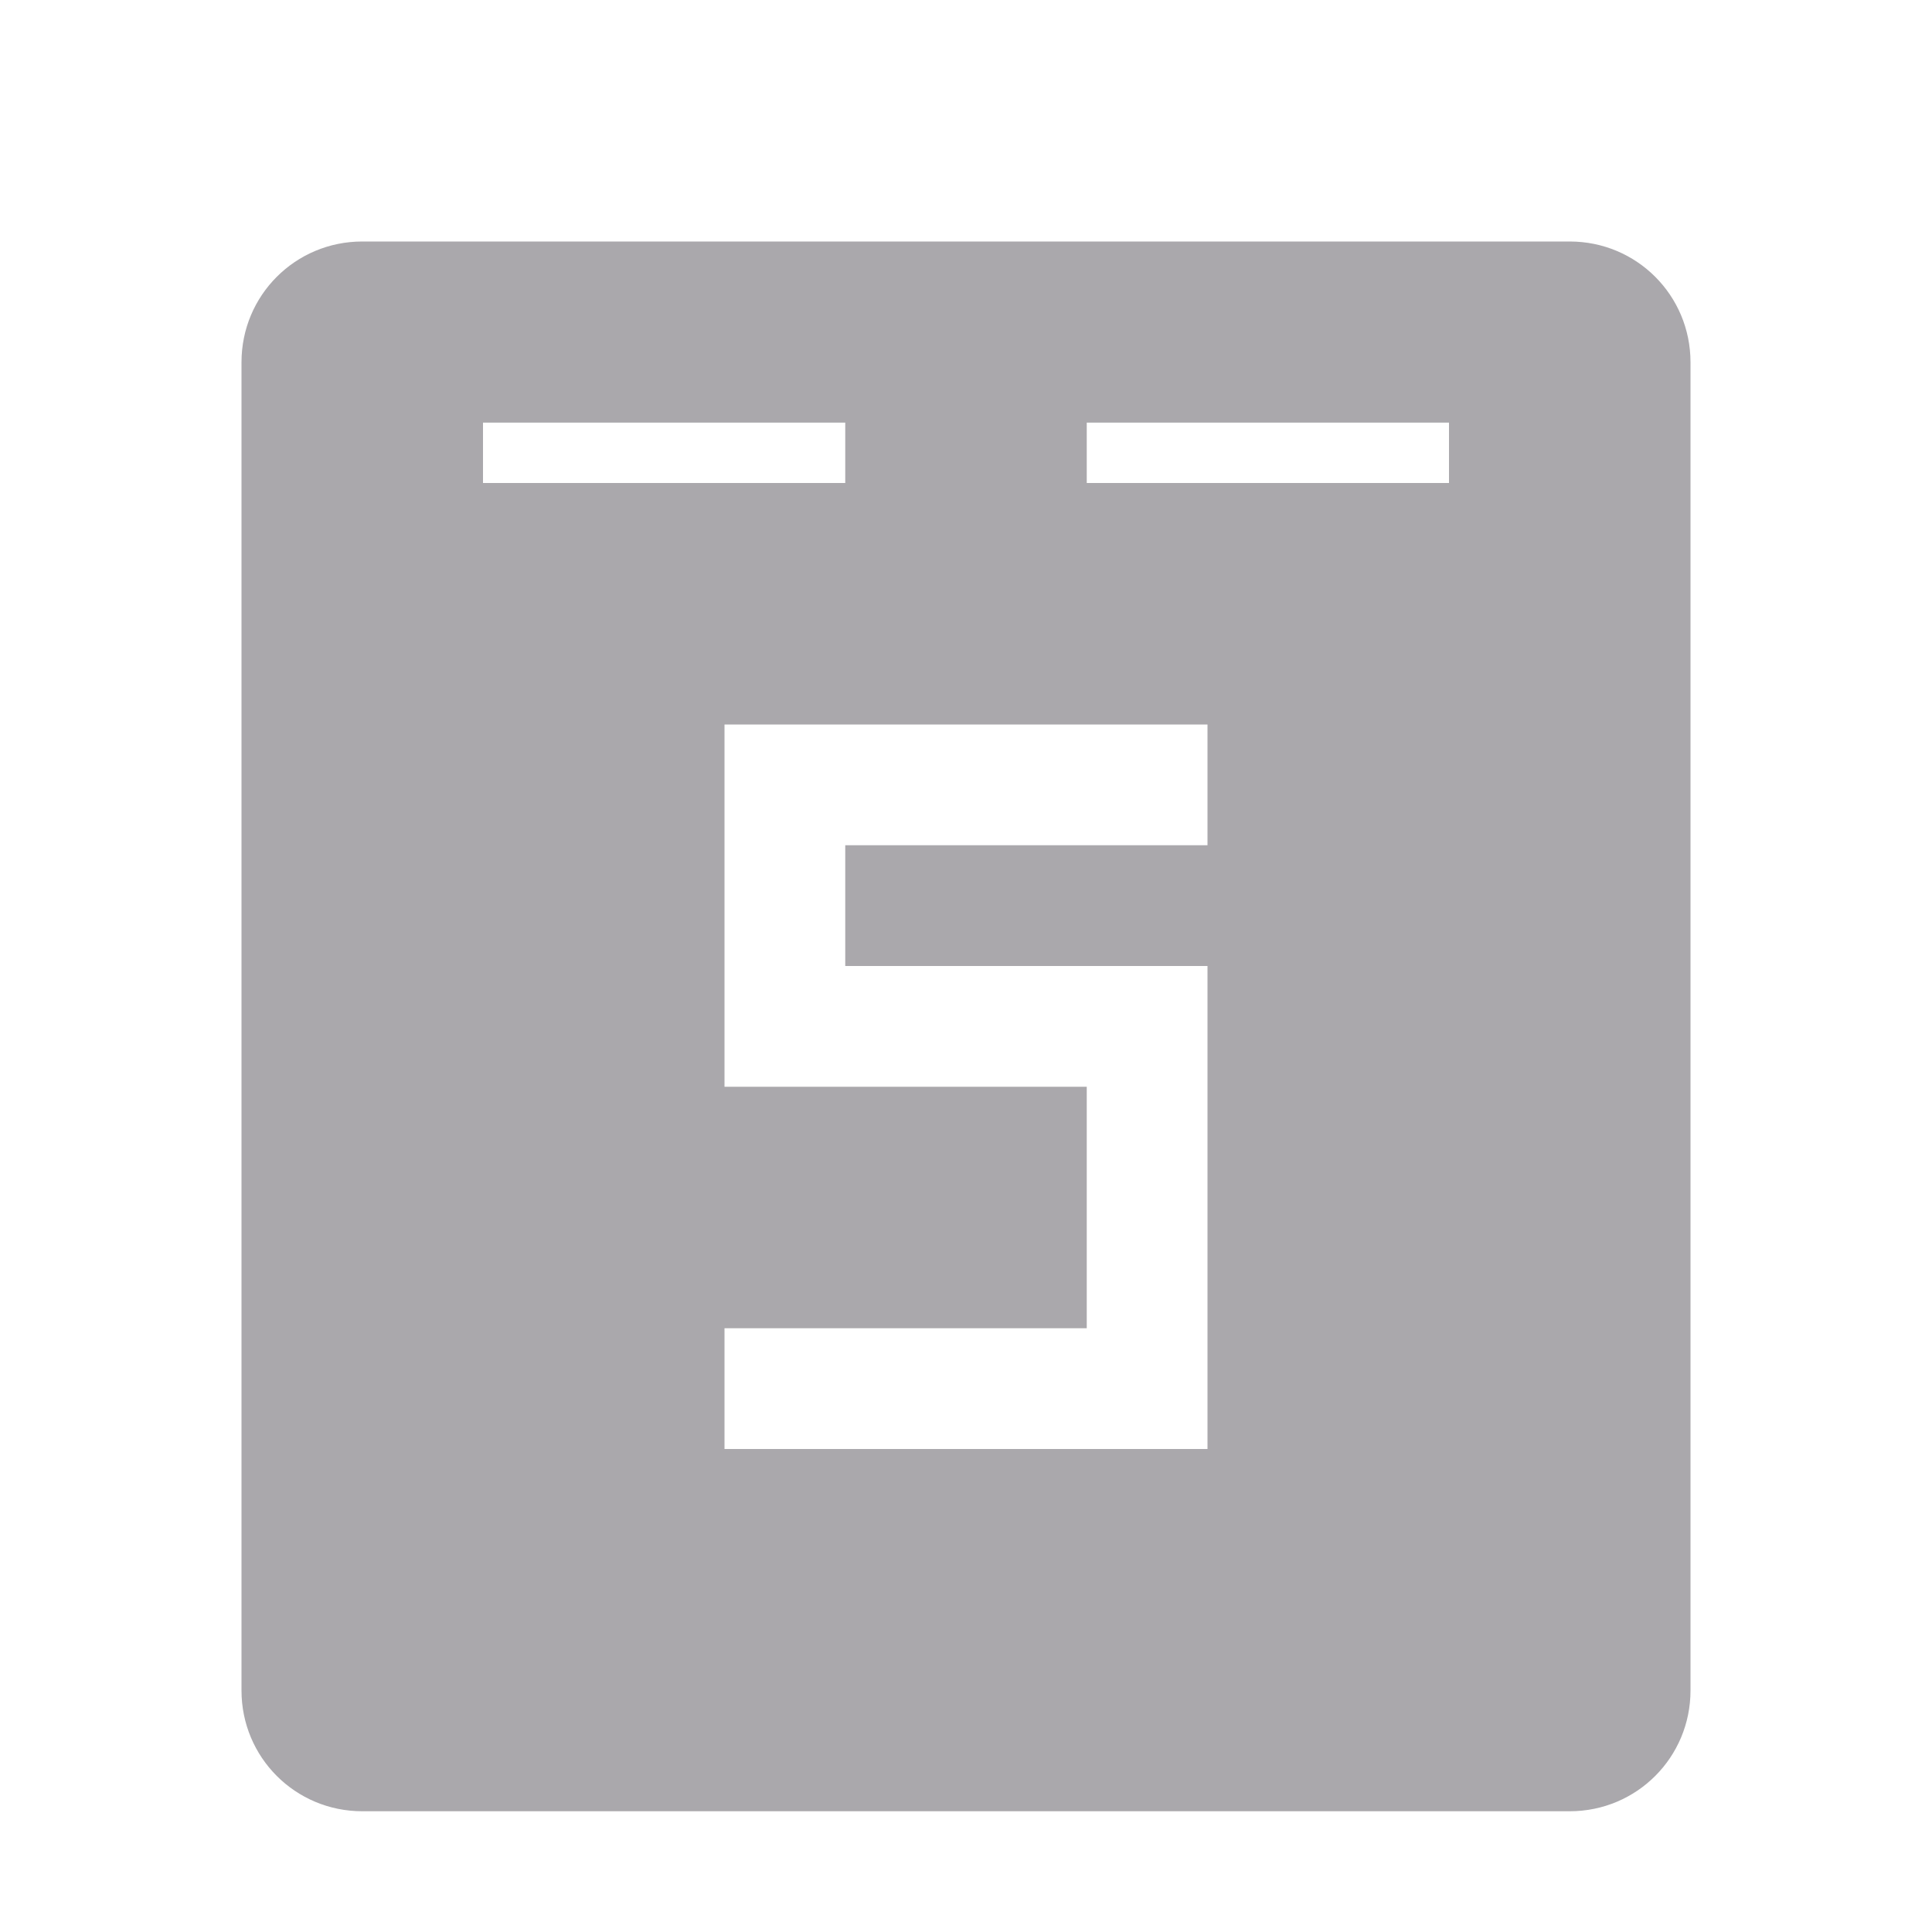 <svg viewBox="0 0 16 16" xmlns="http://www.w3.org/2000/svg"><path d="m3 2c-.554 0-1 .446-1 1v11c0 .554.446 1 1 1h10c.554 0 1-.446 1-1v-11c0-.554-.446-1-1-1zm1 1.5h3v.5h-3zm5 0h3v.5h-3zm-3 2.5h4v1h-3v1h3v4h-4v-1h3v-2h-3z" fill="#aaa8ac"/></svg>